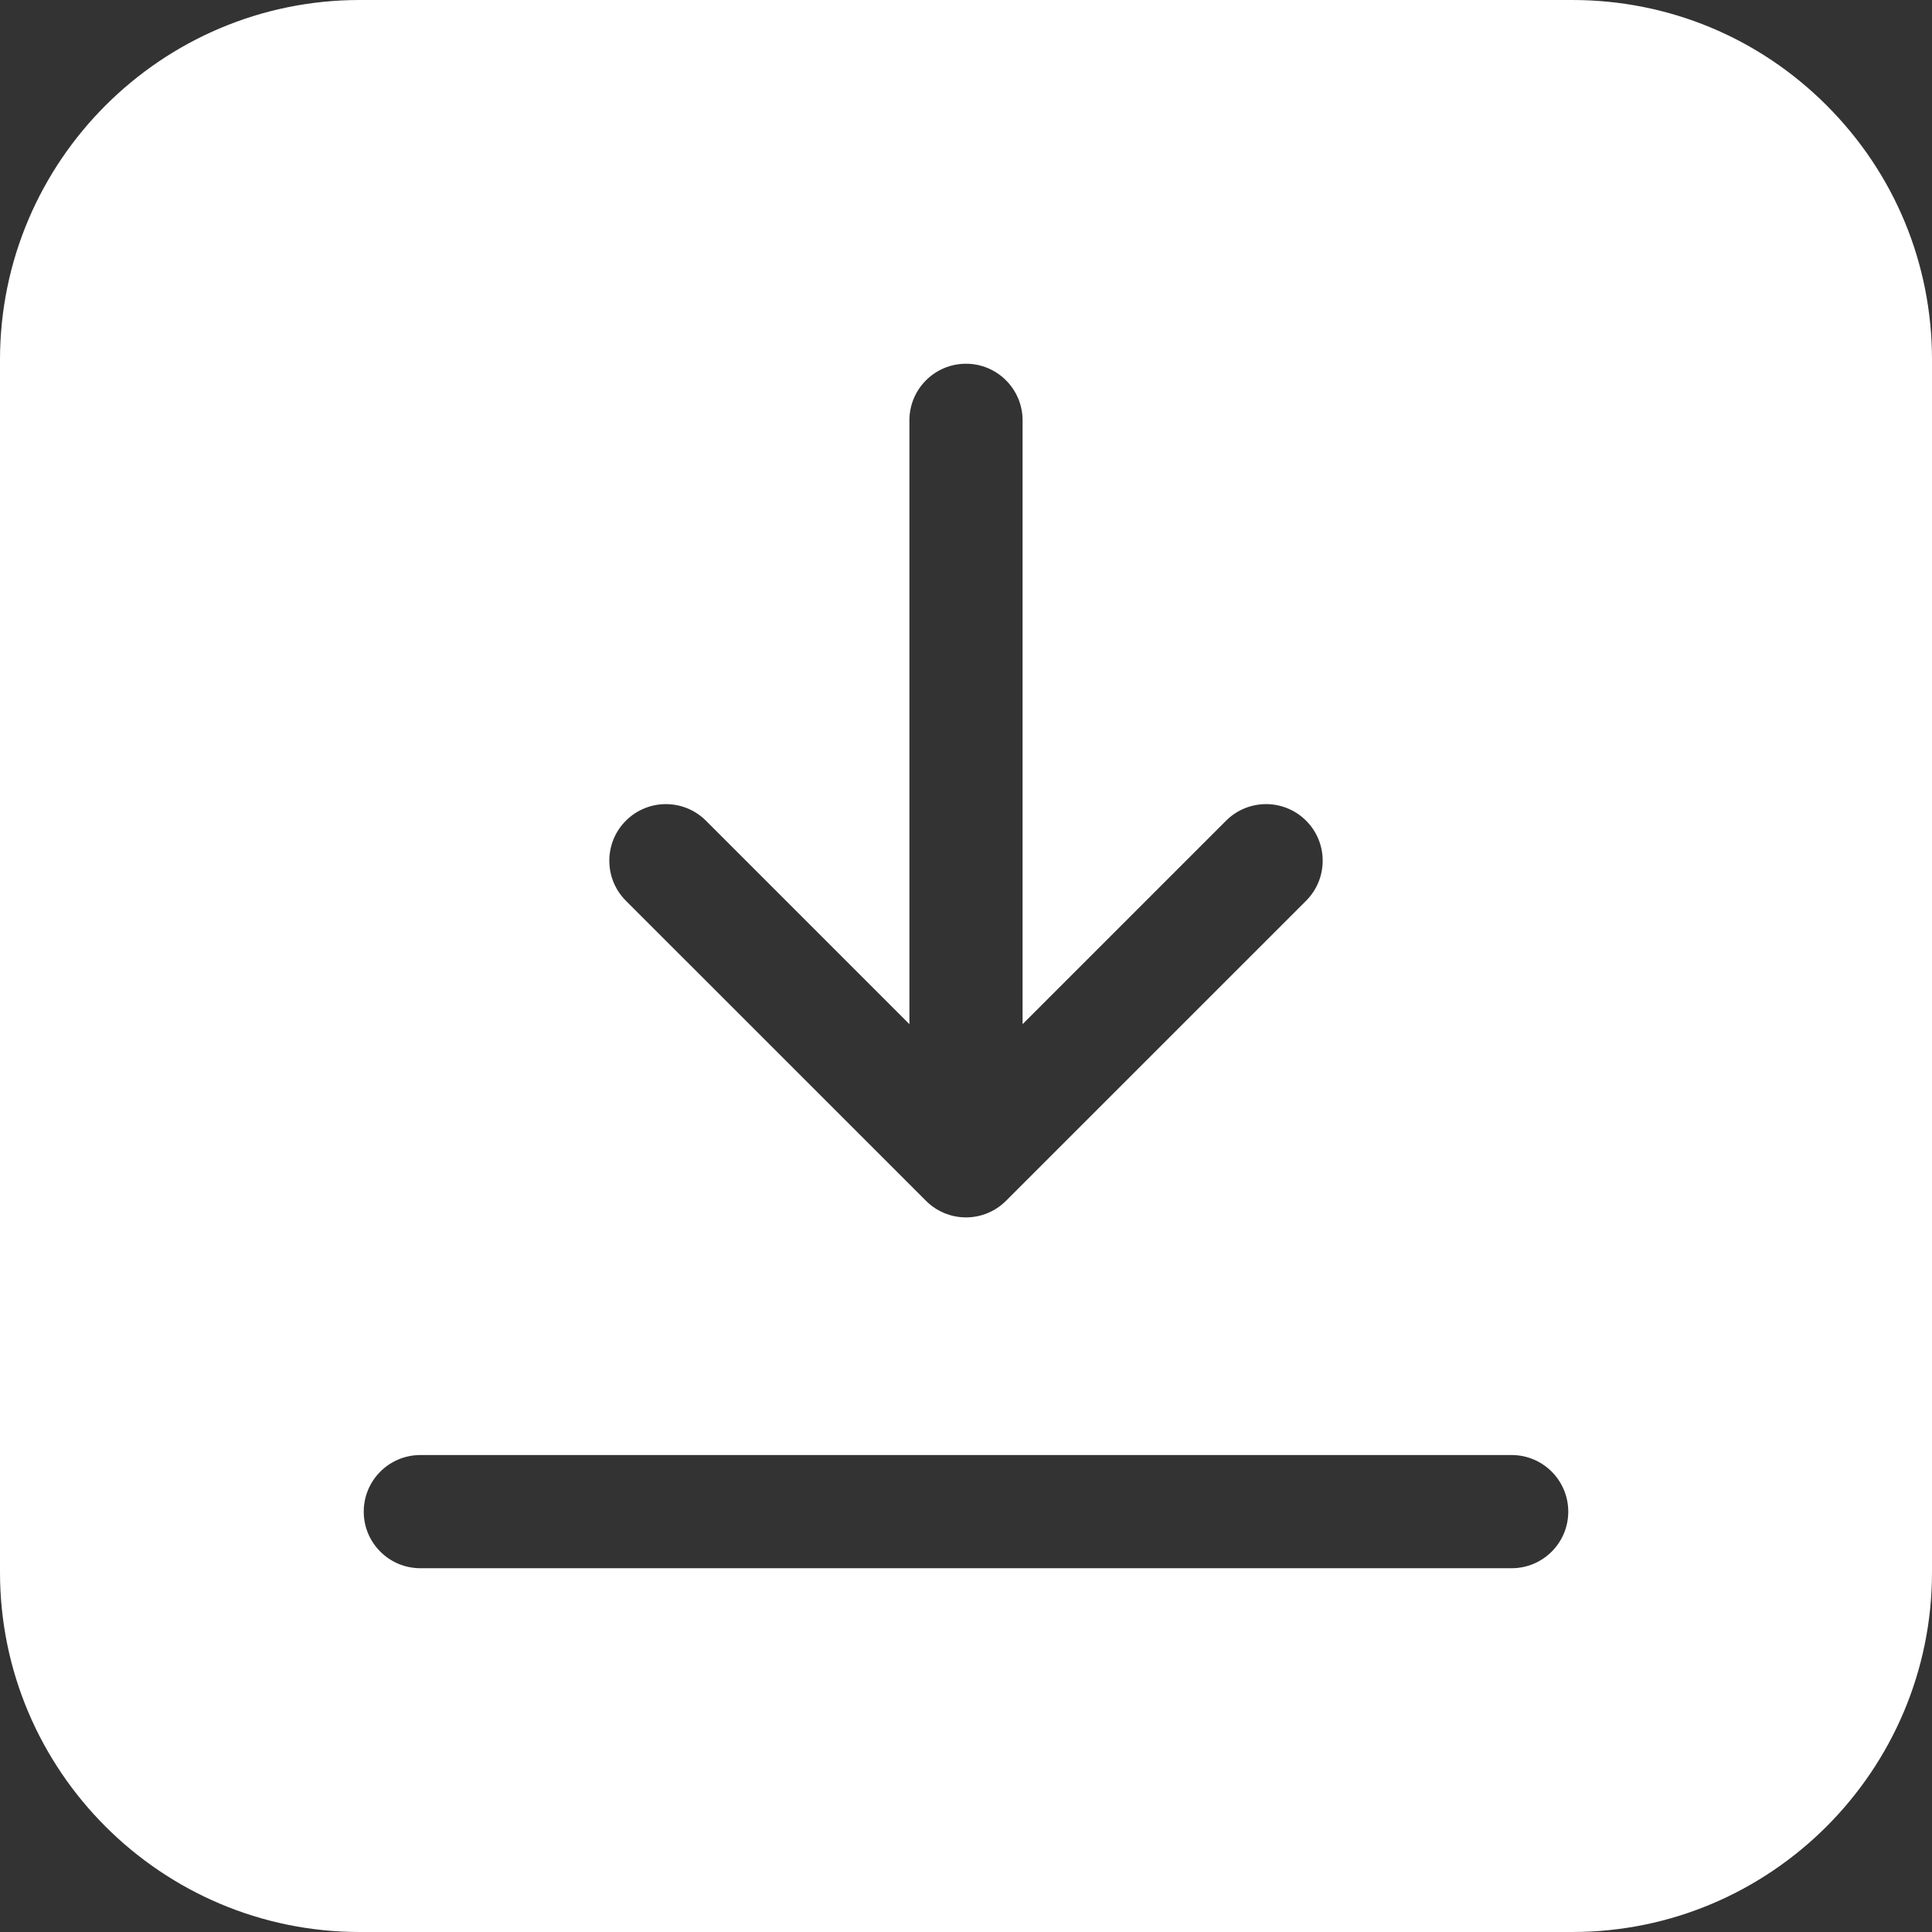 <svg width="48" height="48" viewBox="0 0 48 48" fill="none" xmlns="http://www.w3.org/2000/svg">
<rect x="0" y="0" width="48" height="48" fill="#333333" stroke="none"/>
<path d="M45.382 2.618C43.694 0.93 41.45 9.375e-05 39.062 0L8.938 0C4.009 0 0 4.01 0 8.937V39.062C0 43.991 4.01 48 8.938 48H39.062C43.991 48 48 43.991 48 39.062V8.938C48 6.55 47.07 4.306 45.382 2.618ZM15.55 20.39C16.099 19.841 16.989 19.841 17.539 20.39L22.594 25.445L22.594 10.444C22.594 9.667 23.223 9.037 24 9.037C24.776 9.037 25.406 9.667 25.406 10.444L25.406 25.445L30.461 20.39C31.01 19.841 31.901 19.841 32.45 20.39C32.999 20.939 32.999 21.829 32.45 22.379L24.994 29.834C24.73 30.098 24.373 30.246 24 30.246C23.627 30.246 23.269 30.098 23.006 29.834L15.55 22.379C15.001 21.83 15.001 20.939 15.55 20.39ZM37.556 38.962H10.444C9.667 38.962 9.037 38.333 9.037 37.556C9.037 36.78 9.667 36.15 10.444 36.15H37.556C38.333 36.15 38.963 36.78 38.963 37.556C38.963 38.333 38.333 38.962 37.556 38.962Z" fill="white"/>
</svg>
